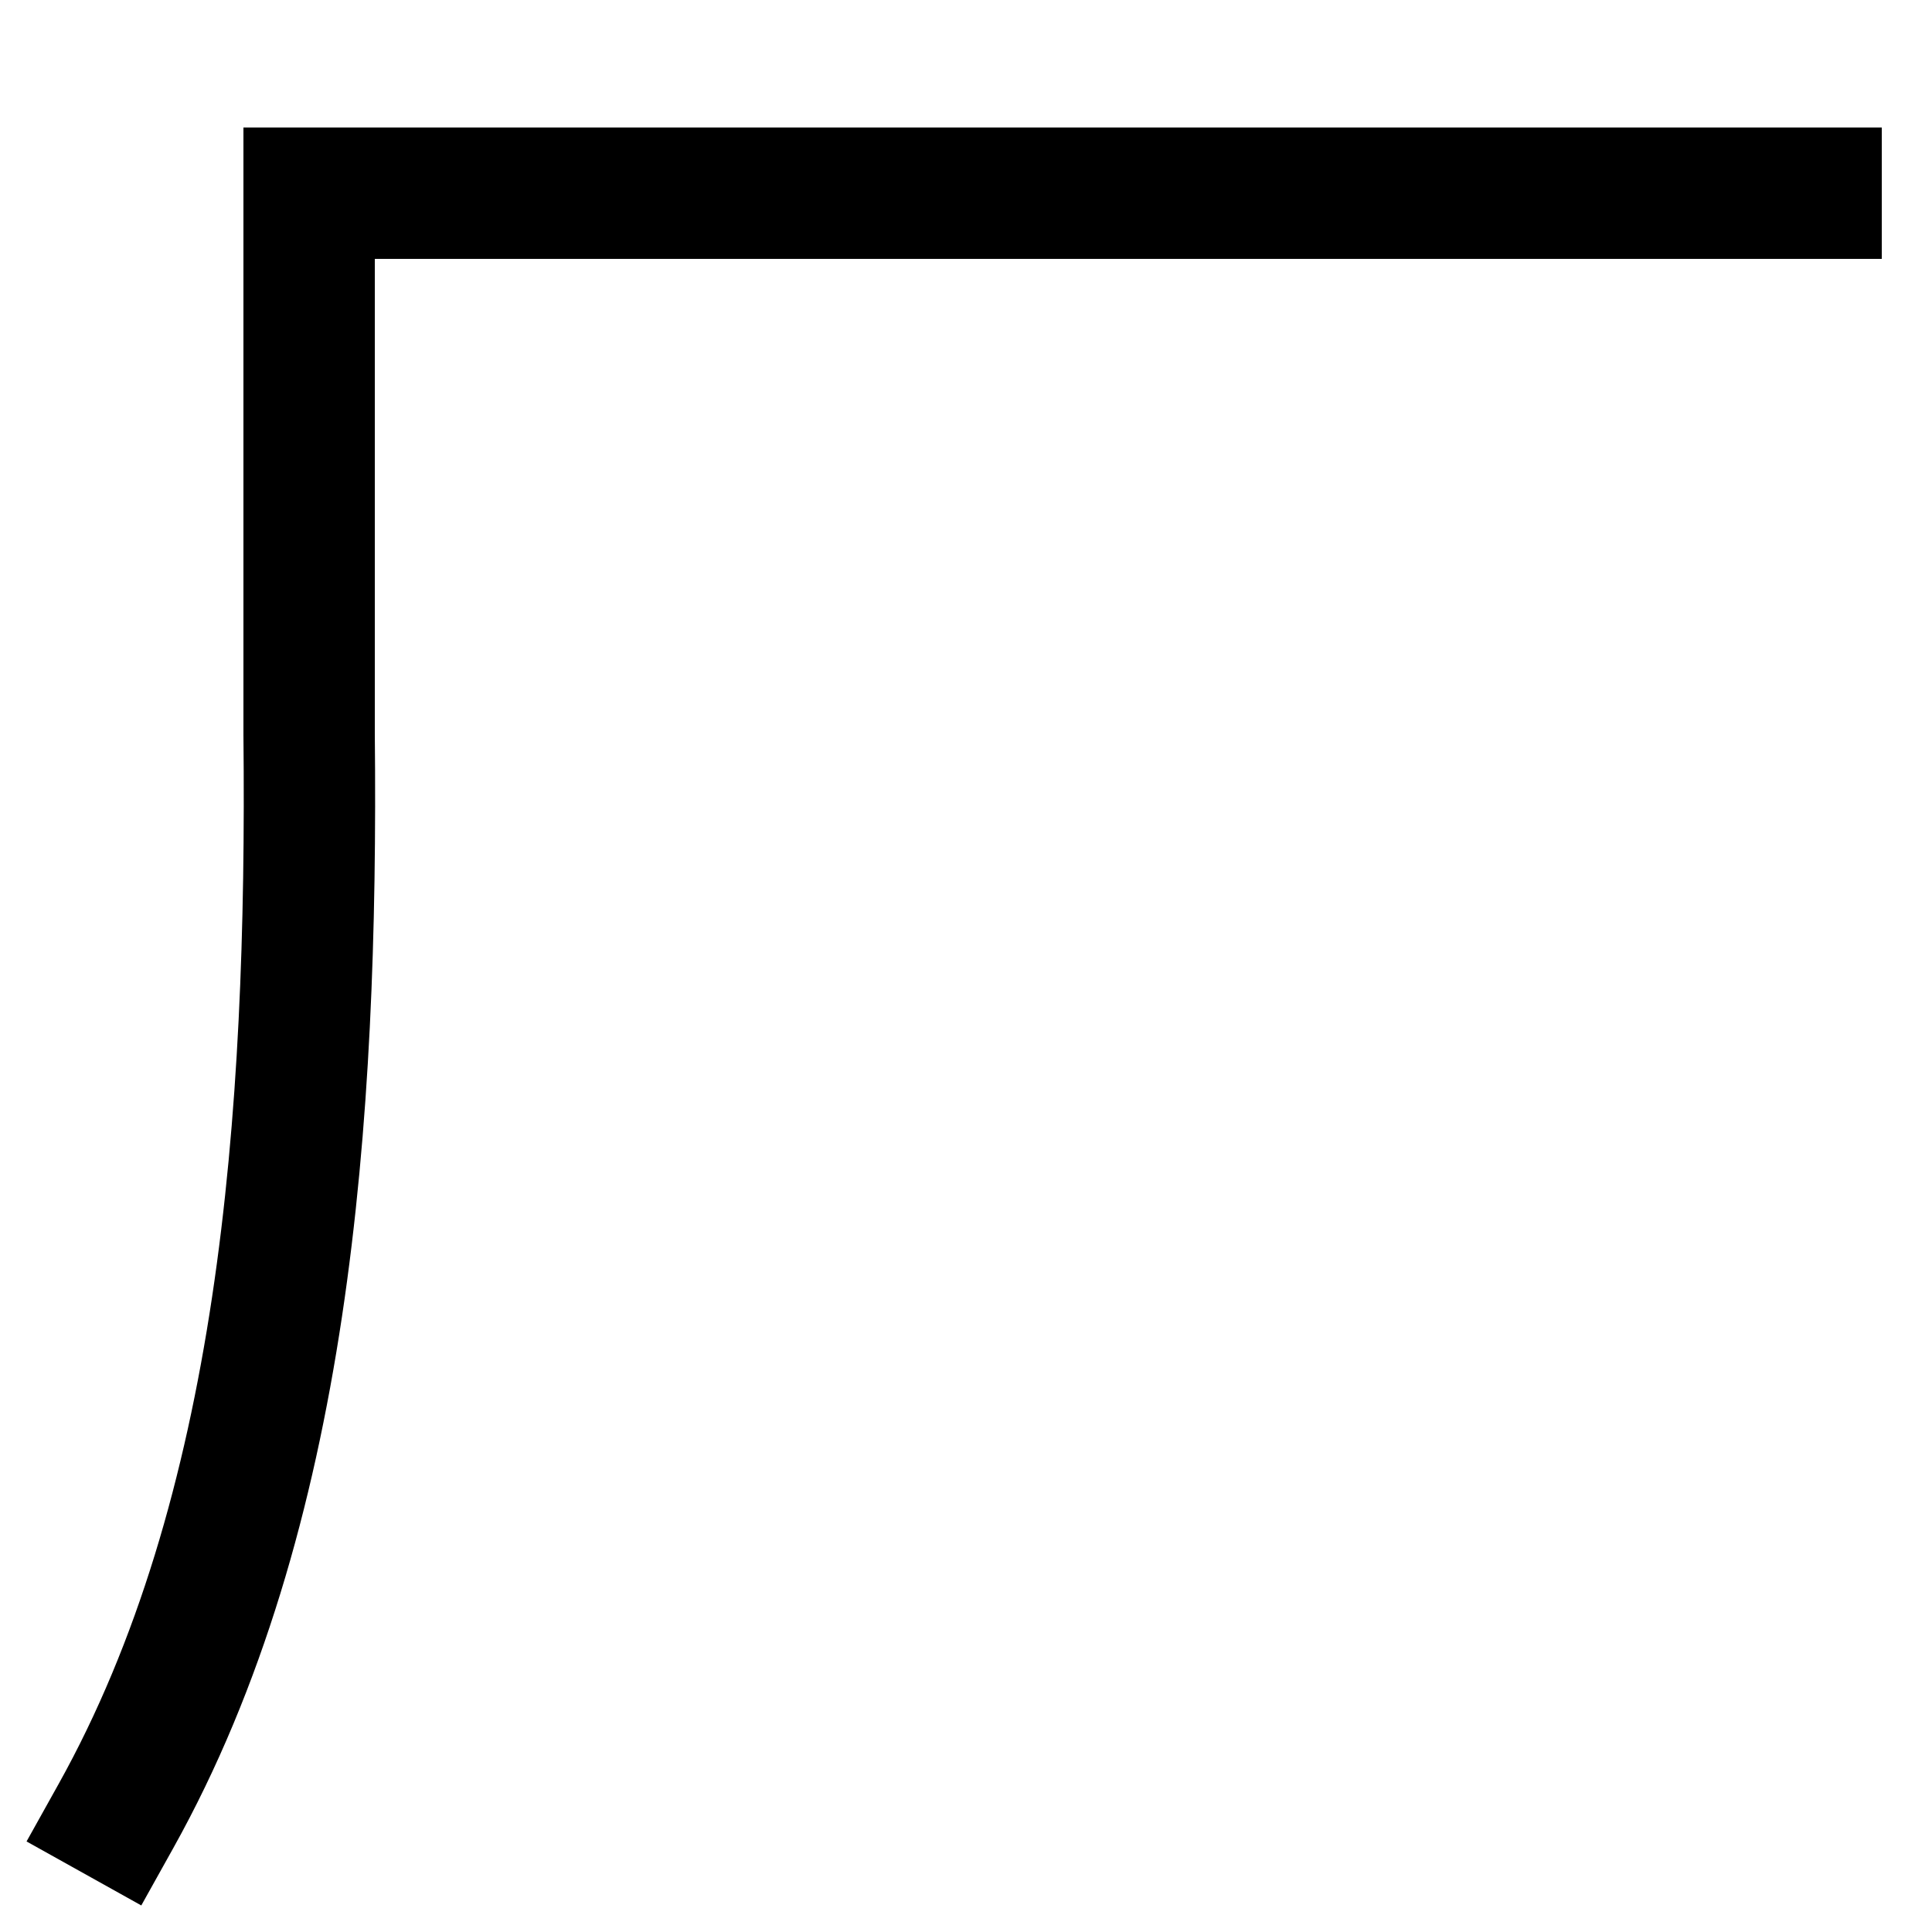 <svg xmlns="http://www.w3.org/2000/svg" viewBox="0 0 1000 1000"><defs><style>.a{fill:none;stroke:#000;stroke-linecap:square;stroke-miterlimit:2;stroke-width:68px;}</style></defs><title>cliff</title><path class="a" d="M940,100H160V380c2,200-13,404-100,560"/></svg>
